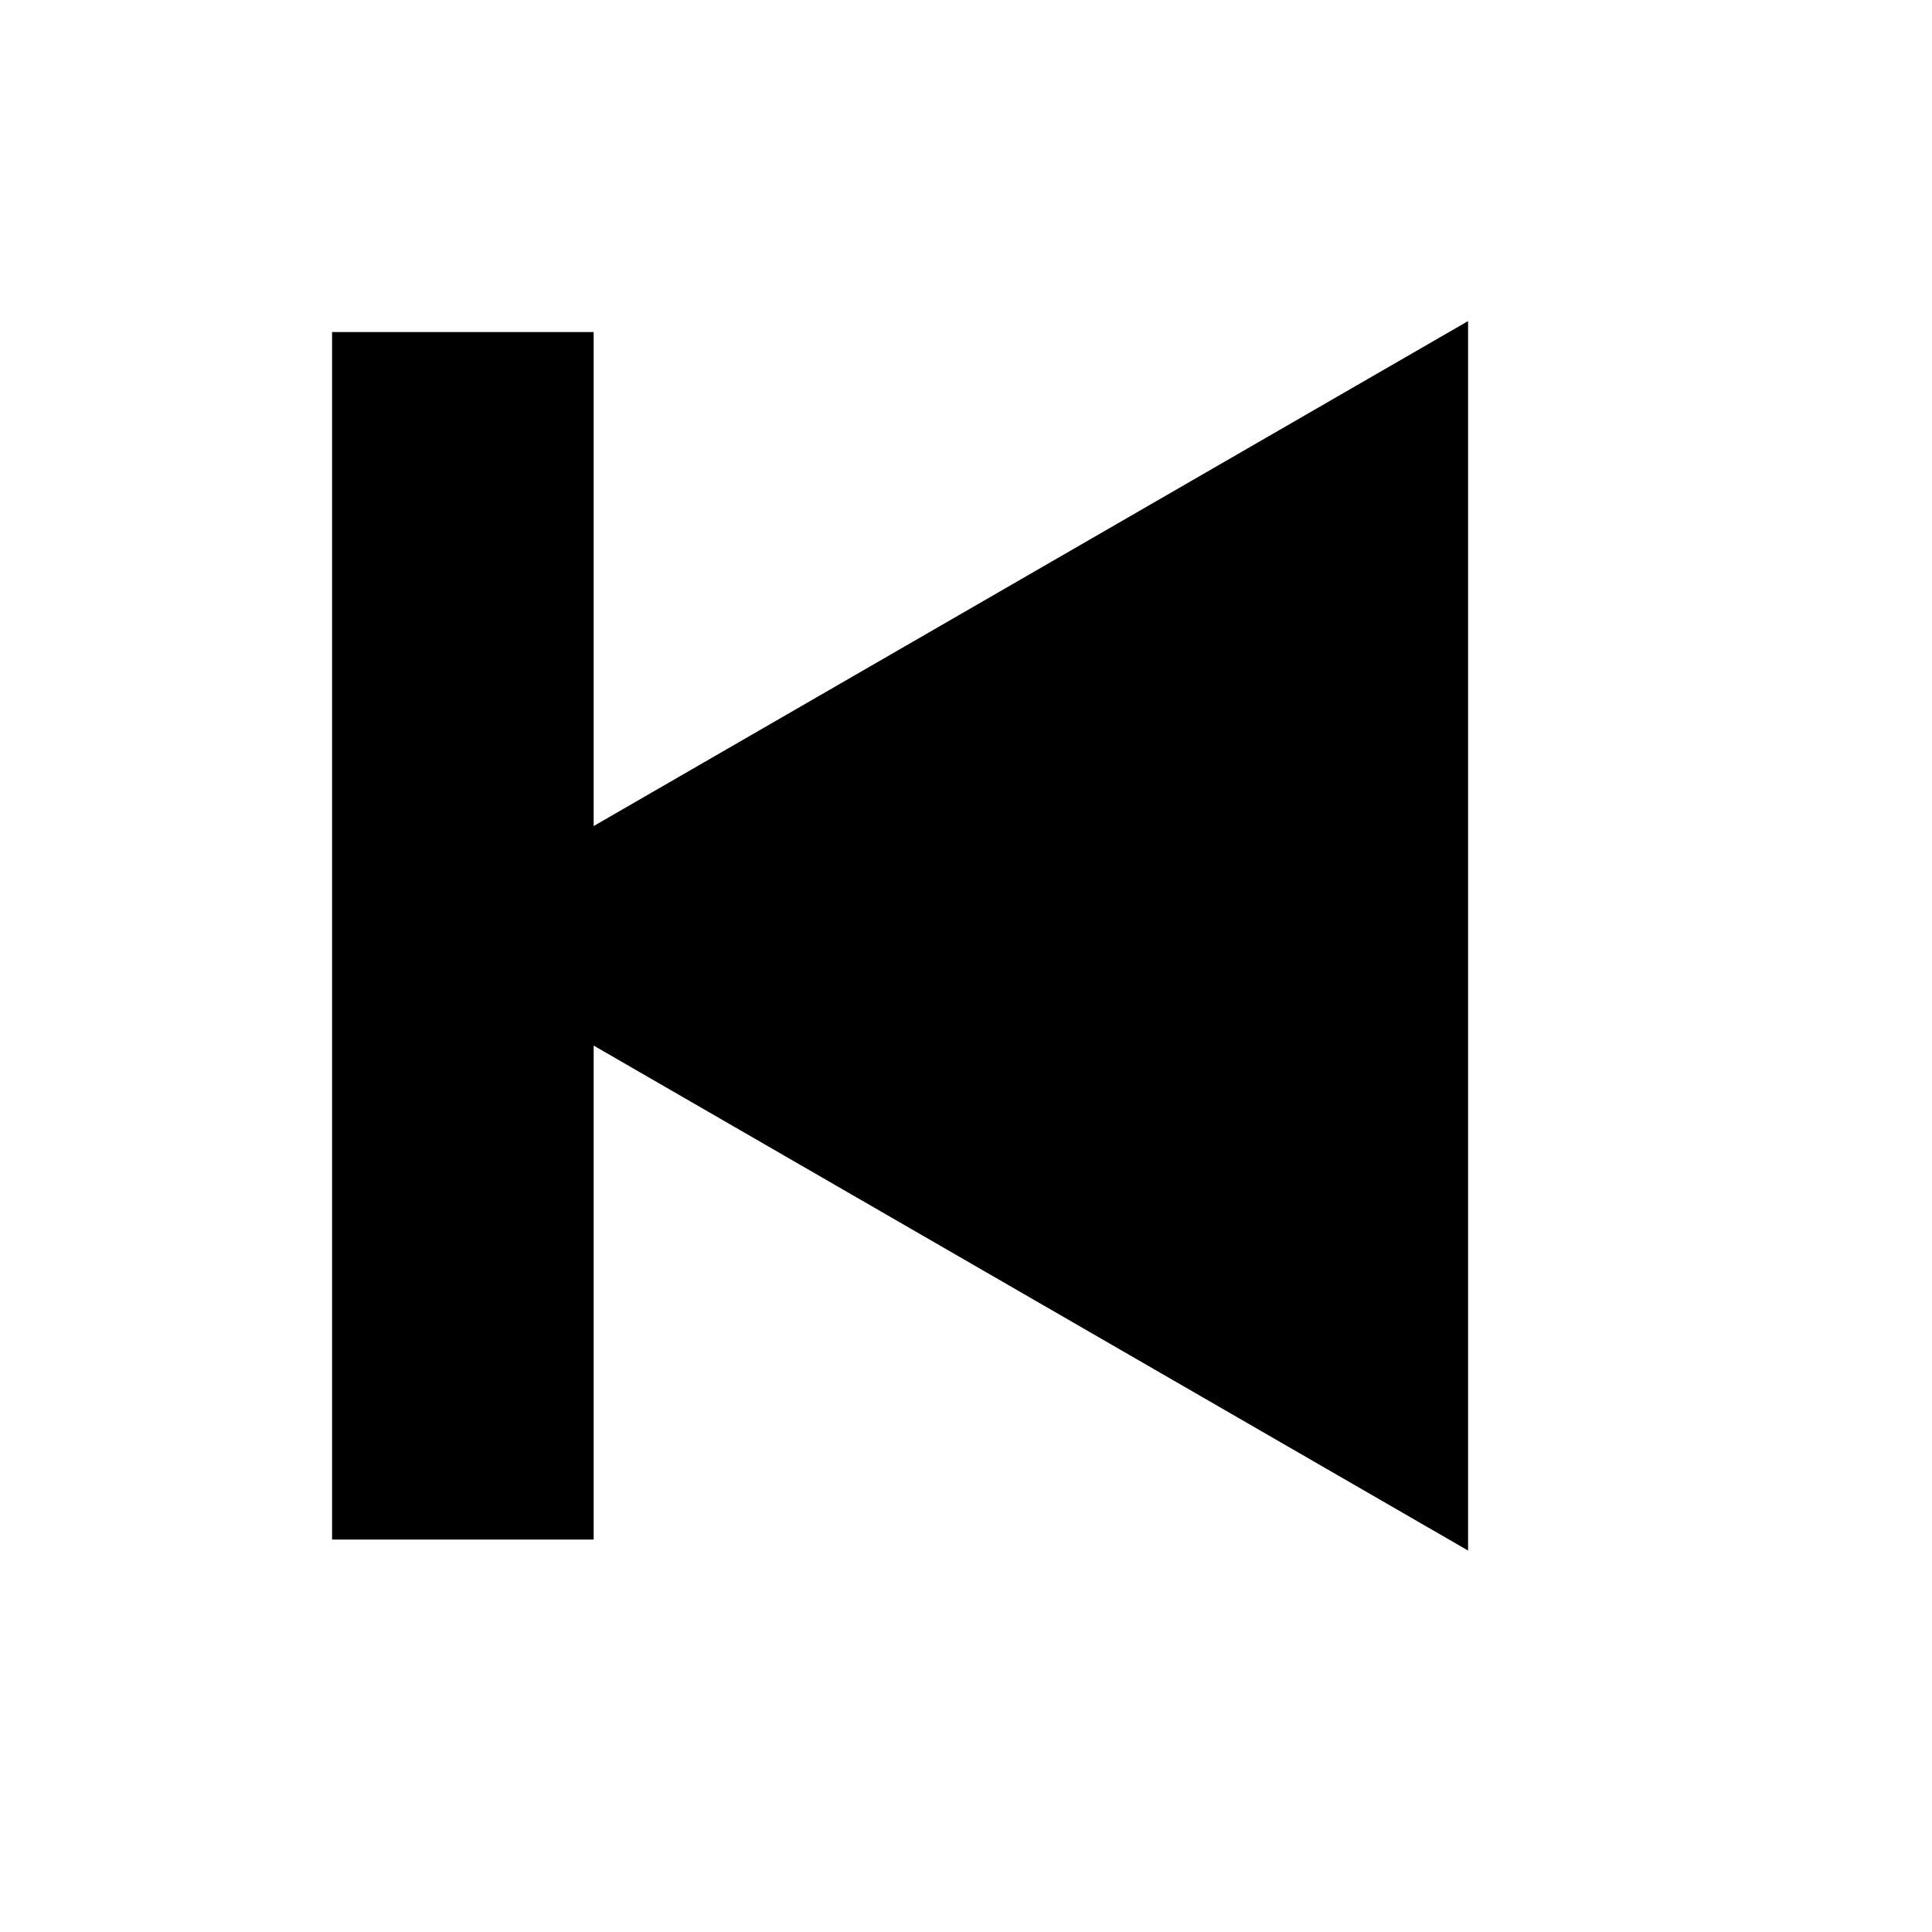 <svg xmlns="http://www.w3.org/2000/svg" xmlns:xlink="http://www.w3.org/1999/xlink" width="32" height="32" viewBox="0 0 32 32"><path fill="currentColor" d="M24.316 5.318L9.833 13.682V5.5H5.5v20h4.333v-8.182l14.483 8.364z"/></svg>